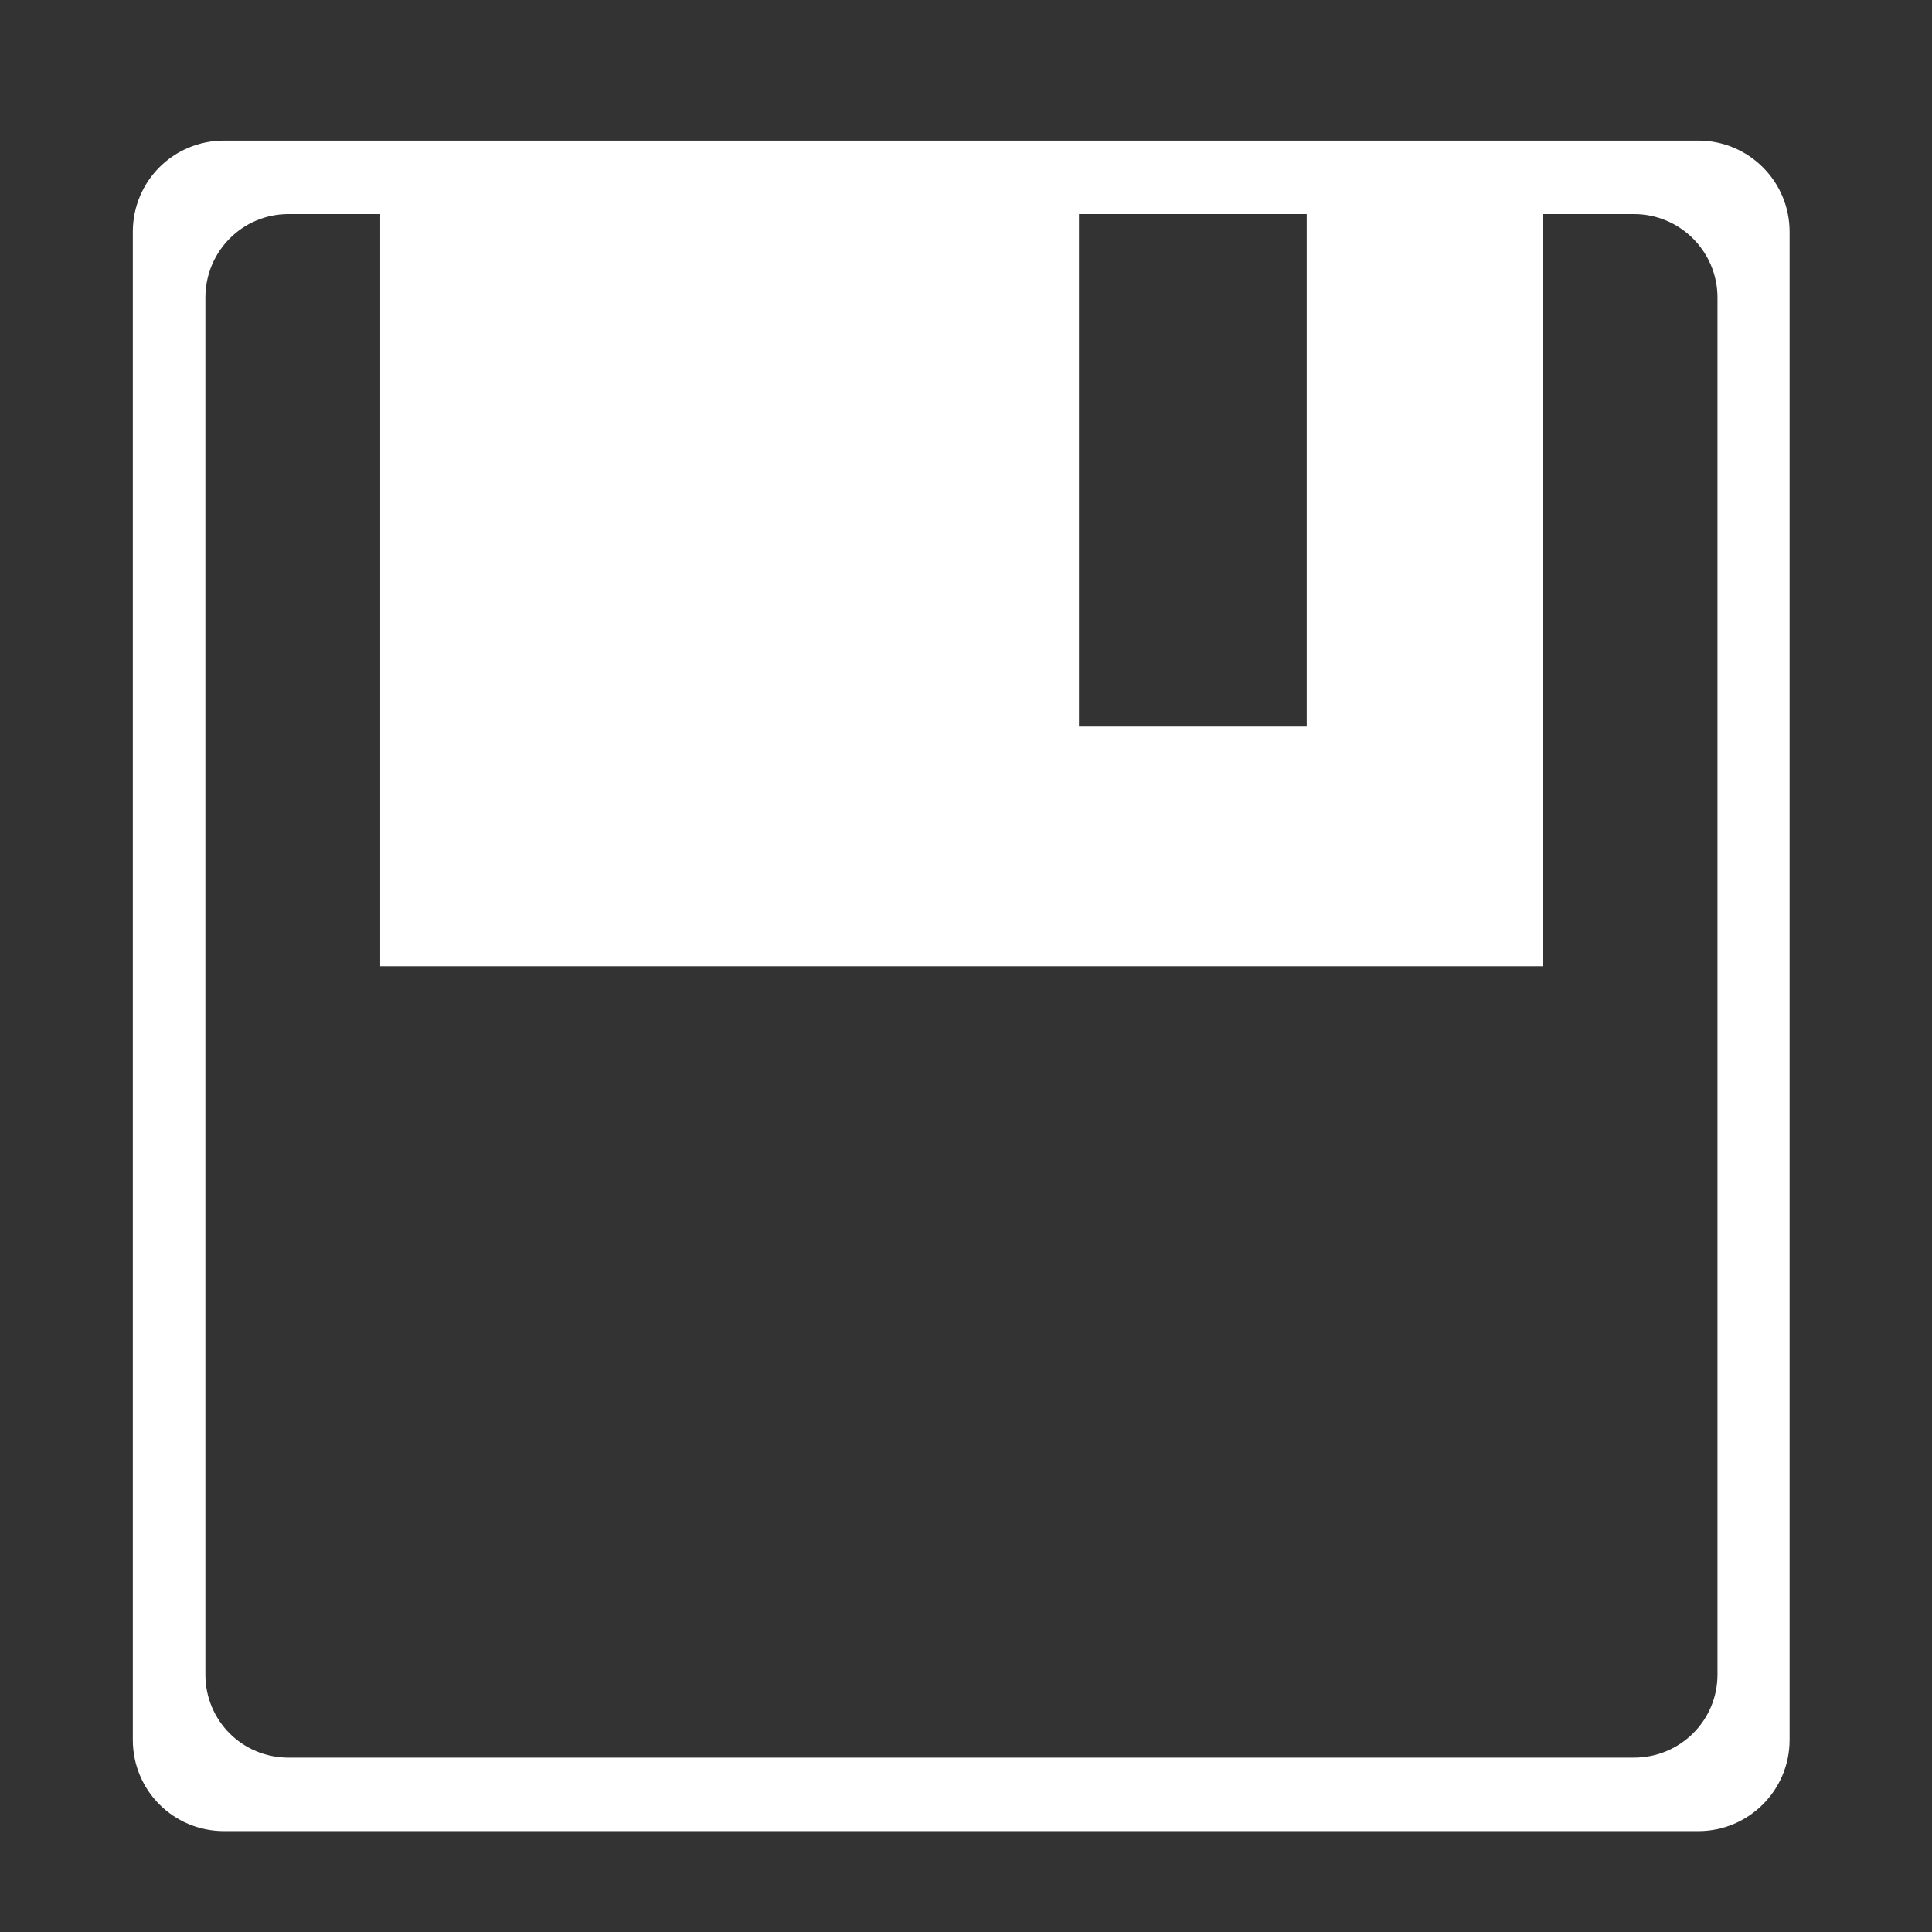 <?xml version="1.0" encoding="UTF-8" standalone="no"?>
<!-- Created with Inkscape (http://www.inkscape.org/) -->

<svg
   width="16"
   height="16"
   viewBox="0 0 4.233 4.233"
   version="1.1"
   id="svg5"
   inkscape:version="1.2 (dc2aedaf03, 2022-05-15)"
   sodipodi:docname="iconeSalvar.svg"
   xmlns:inkscape="http://www.inkscape.org/namespaces/inkscape"
   xmlns:sodipodi="http://sodipodi.sourceforge.net/DTD/sodipodi-0.dtd"
   xmlns="http://www.w3.org/2000/svg"
   xmlns:svg="http://www.w3.org/2000/svg">
  <rect x="0" y="0" width="4.233" height="4.233" fill="#333333" stroke="none"/>
  <sodipodi:namedview
     id="namedview7"
     pagecolor="#ffffff"
     bordercolor="#999999"
     borderopacity="1"
     inkscape:showpageshadow="true"
     inkscape:pageopacity="0"
     inkscape:pagecheckerboard="true"
     inkscape:deskcolor="#d1d1d1"
     inkscape:document-units="px"
     showgrid="true"
     inkscape:zoom="31.786133"
     inkscape:cx="8.0223661"
     inkscape:cy="9.4380778"
     inkscape:window-width="1920"
     inkscape:window-height="1009"
     inkscape:window-x="-8"
     inkscape:window-y="-8"
     inkscape:window-maximized="1"
     inkscape:current-layer="layer1">
    <inkscape:grid
       type="xygrid"
       id="grid326"
       spacingx="3.175"
       spacingy="3.704"
       empspacing="6"
       originx="0"
       originy="0" />
  </sodipodi:namedview>
  <defs
     id="defs2" />
  <g
     inkscape:label="Camada 1"
     inkscape:groupmode="layer"
     id="layer1">
    <path
       id="rect1207"
       style="fill:#ffffff;stroke-width:0.529;stroke-linecap:round;stop-color:#000000;stroke:none"
       d="M 0.491 0.308 C 0.38 0.308 0.291 0.397 0.291 0.508 L 0.291 3.812 C 0.291 3.923 0.38 4.012 0.491 4.012 L 3.721 4.012 C 3.831 4.012 3.921 3.923 3.921 3.812 L 3.921 0.508 C 3.921 0.397 3.831 0.308 3.721 0.308 L 0.491 0.308 z M 0.632 0.469 L 3.58 0.469 C 3.681 0.469 3.763 0.551 3.763 0.652 L 3.763 3.669 C 3.763 3.77 3.681 3.851 3.58 3.851 L 0.632 3.851 C 0.531 3.851 0.45 3.77 0.45 3.669 L 0.45 0.652 C 0.45 0.551 0.531 0.469 0.632 0.469 z " />
    <path
       id="rect1212"
       style="fill:#ffffff;stroke:none;stroke-width:0.529;stroke-linecap:round;stop-color:#000000"
       d="M 0.833 0.399 L 0.833 2.117 L 3.38 2.117 L 3.38 0.399 L 2.863 0.399 L 2.863 1.592 L 2.364 1.592 L 2.364 0.399 L 0.833 0.399 z " />
  </g>
</svg>
